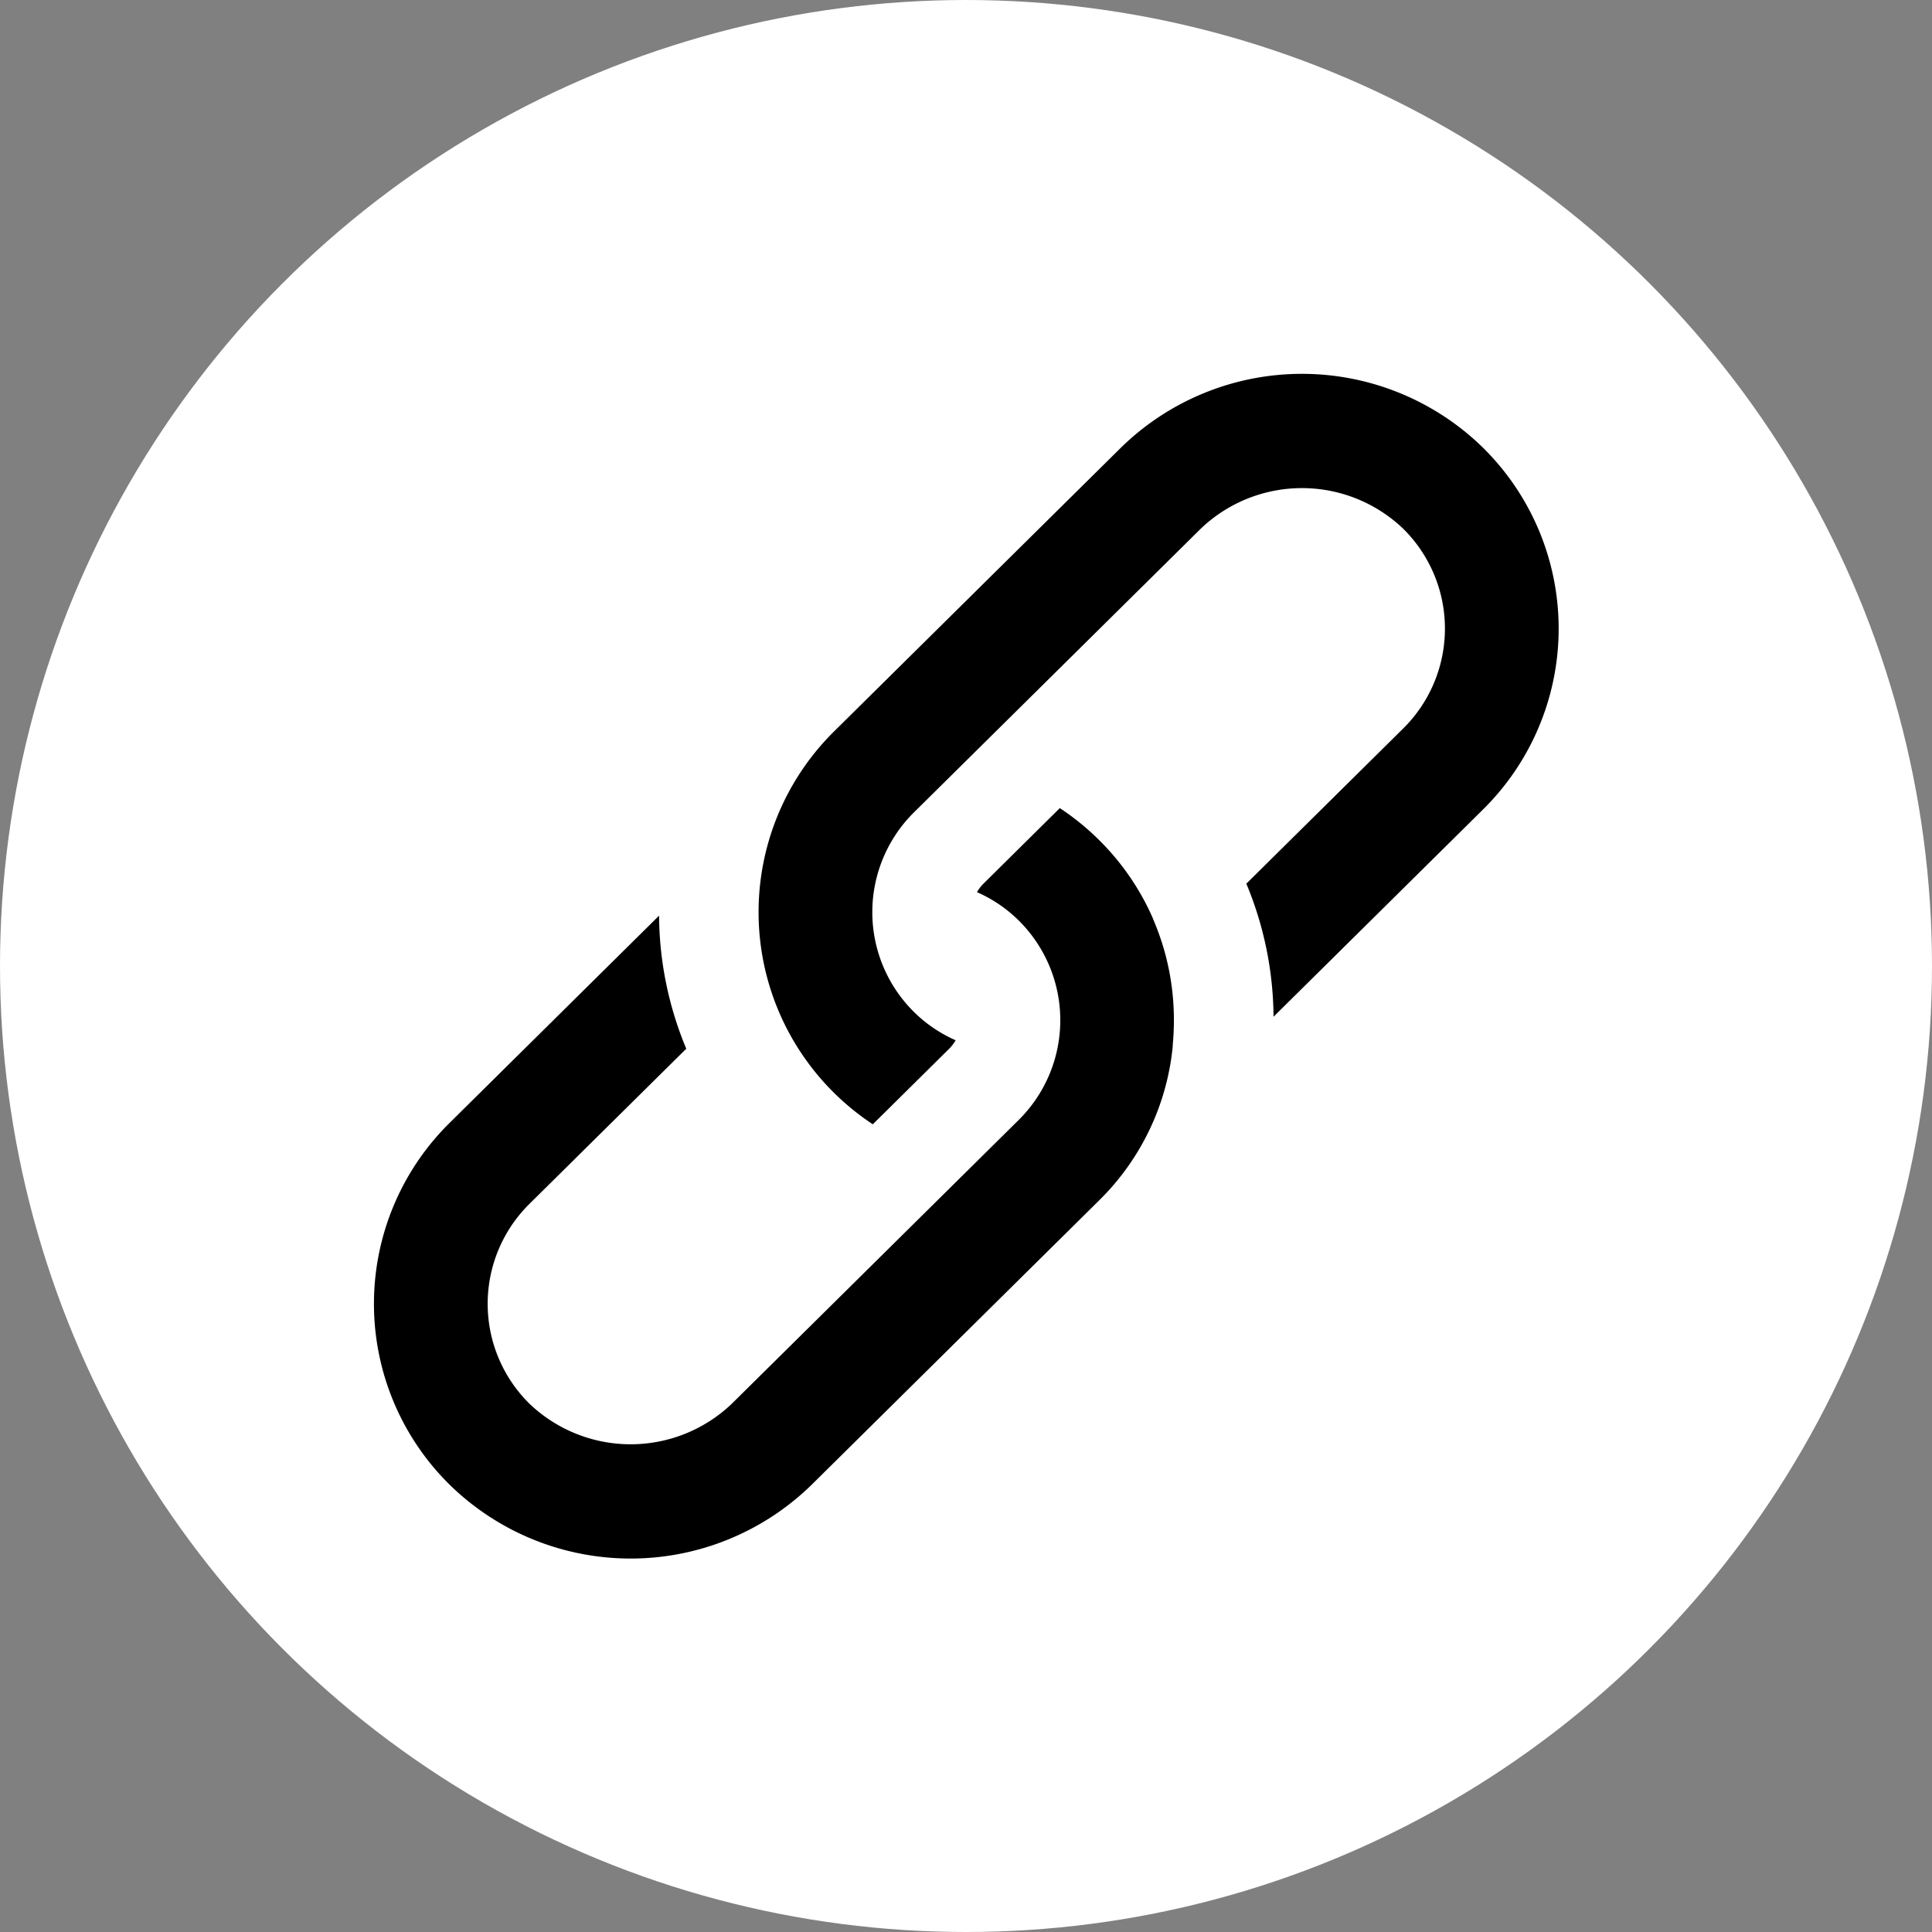 <svg xmlns="http://www.w3.org/2000/svg" width="62" height="62" viewBox="0 0 62 62">
    <rect x="0" y="0" width="62" height="62" fill="#808080" stroke="none"/>
    <defs>
        <style>
            .cls-1{fill:#fff}
        </style>
    </defs>
    <g id="link_goto_ic" transform="translate(-567 -3748)">
        <circle id="타원_380" cx="31" cy="31" r="31" class="cls-1" data-name="타원 380" transform="translate(567 3748)"/>
        <g id="Capa_1" data-name="Capa 1" transform="translate(573 3754.01)">
            <path id="패스_1873" d="M31.635 196.889v-.048a8.364 8.364 0 0 0-.025-1.8 8.1 8.1 0 0 0-.537-2.065l-.1-.244a8.117 8.117 0 0 0-1.682-2.437l-.03-.03a8.231 8.231 0 0 0-1.25-1.015l-2.44 2.414a1.3 1.3 0 0 0-.219.283 4.432 4.432 0 0 1 1.341.911l.017.017a4.505 4.505 0 0 1-.017 6.381l-9.2 9.1a4.7 4.7 0 0 1-6.51 0l-.017-.017a4.505 4.505 0 0 1 .017-6.381l5.04-4.986a11.263 11.263 0 0 1-.873-4.27l-6.734 6.662a8.154 8.154 0 0 0-.031 11.555l.032.032a8.306 8.306 0 0 0 11.643 0l9.2-9.1a8.03 8.03 0 0 0 2.375-4.962z" data-name="패스 1873" transform="translate(0 -169.327)"/>
            <path id="패스_1874" d="M191.613 8.4l-.031-.031a8.306 8.306 0 0 0-11.644 0l-9.2 9.1a8.154 8.154 0 0 0-.031 11.555l.032.032a8.229 8.229 0 0 0 1.249 1.014l2.44-2.414a1.308 1.308 0 0 0 .219-.283 4.431 4.431 0 0 1-1.341-.911l-.018-.018a4.505 4.505 0 0 1 .018-6.381l9.2-9.1a4.7 4.7 0 0 1 6.509 0l.012.012a4.505 4.505 0 0 1-.012 6.387l-5.04 4.986a11.265 11.265 0 0 1 .873 4.27l6.734-6.662a8.154 8.154 0 0 0 .031-11.556z" data-name="패스 1874" transform="translate(-149.979)"/>
        </g>
    </g>
</svg>
